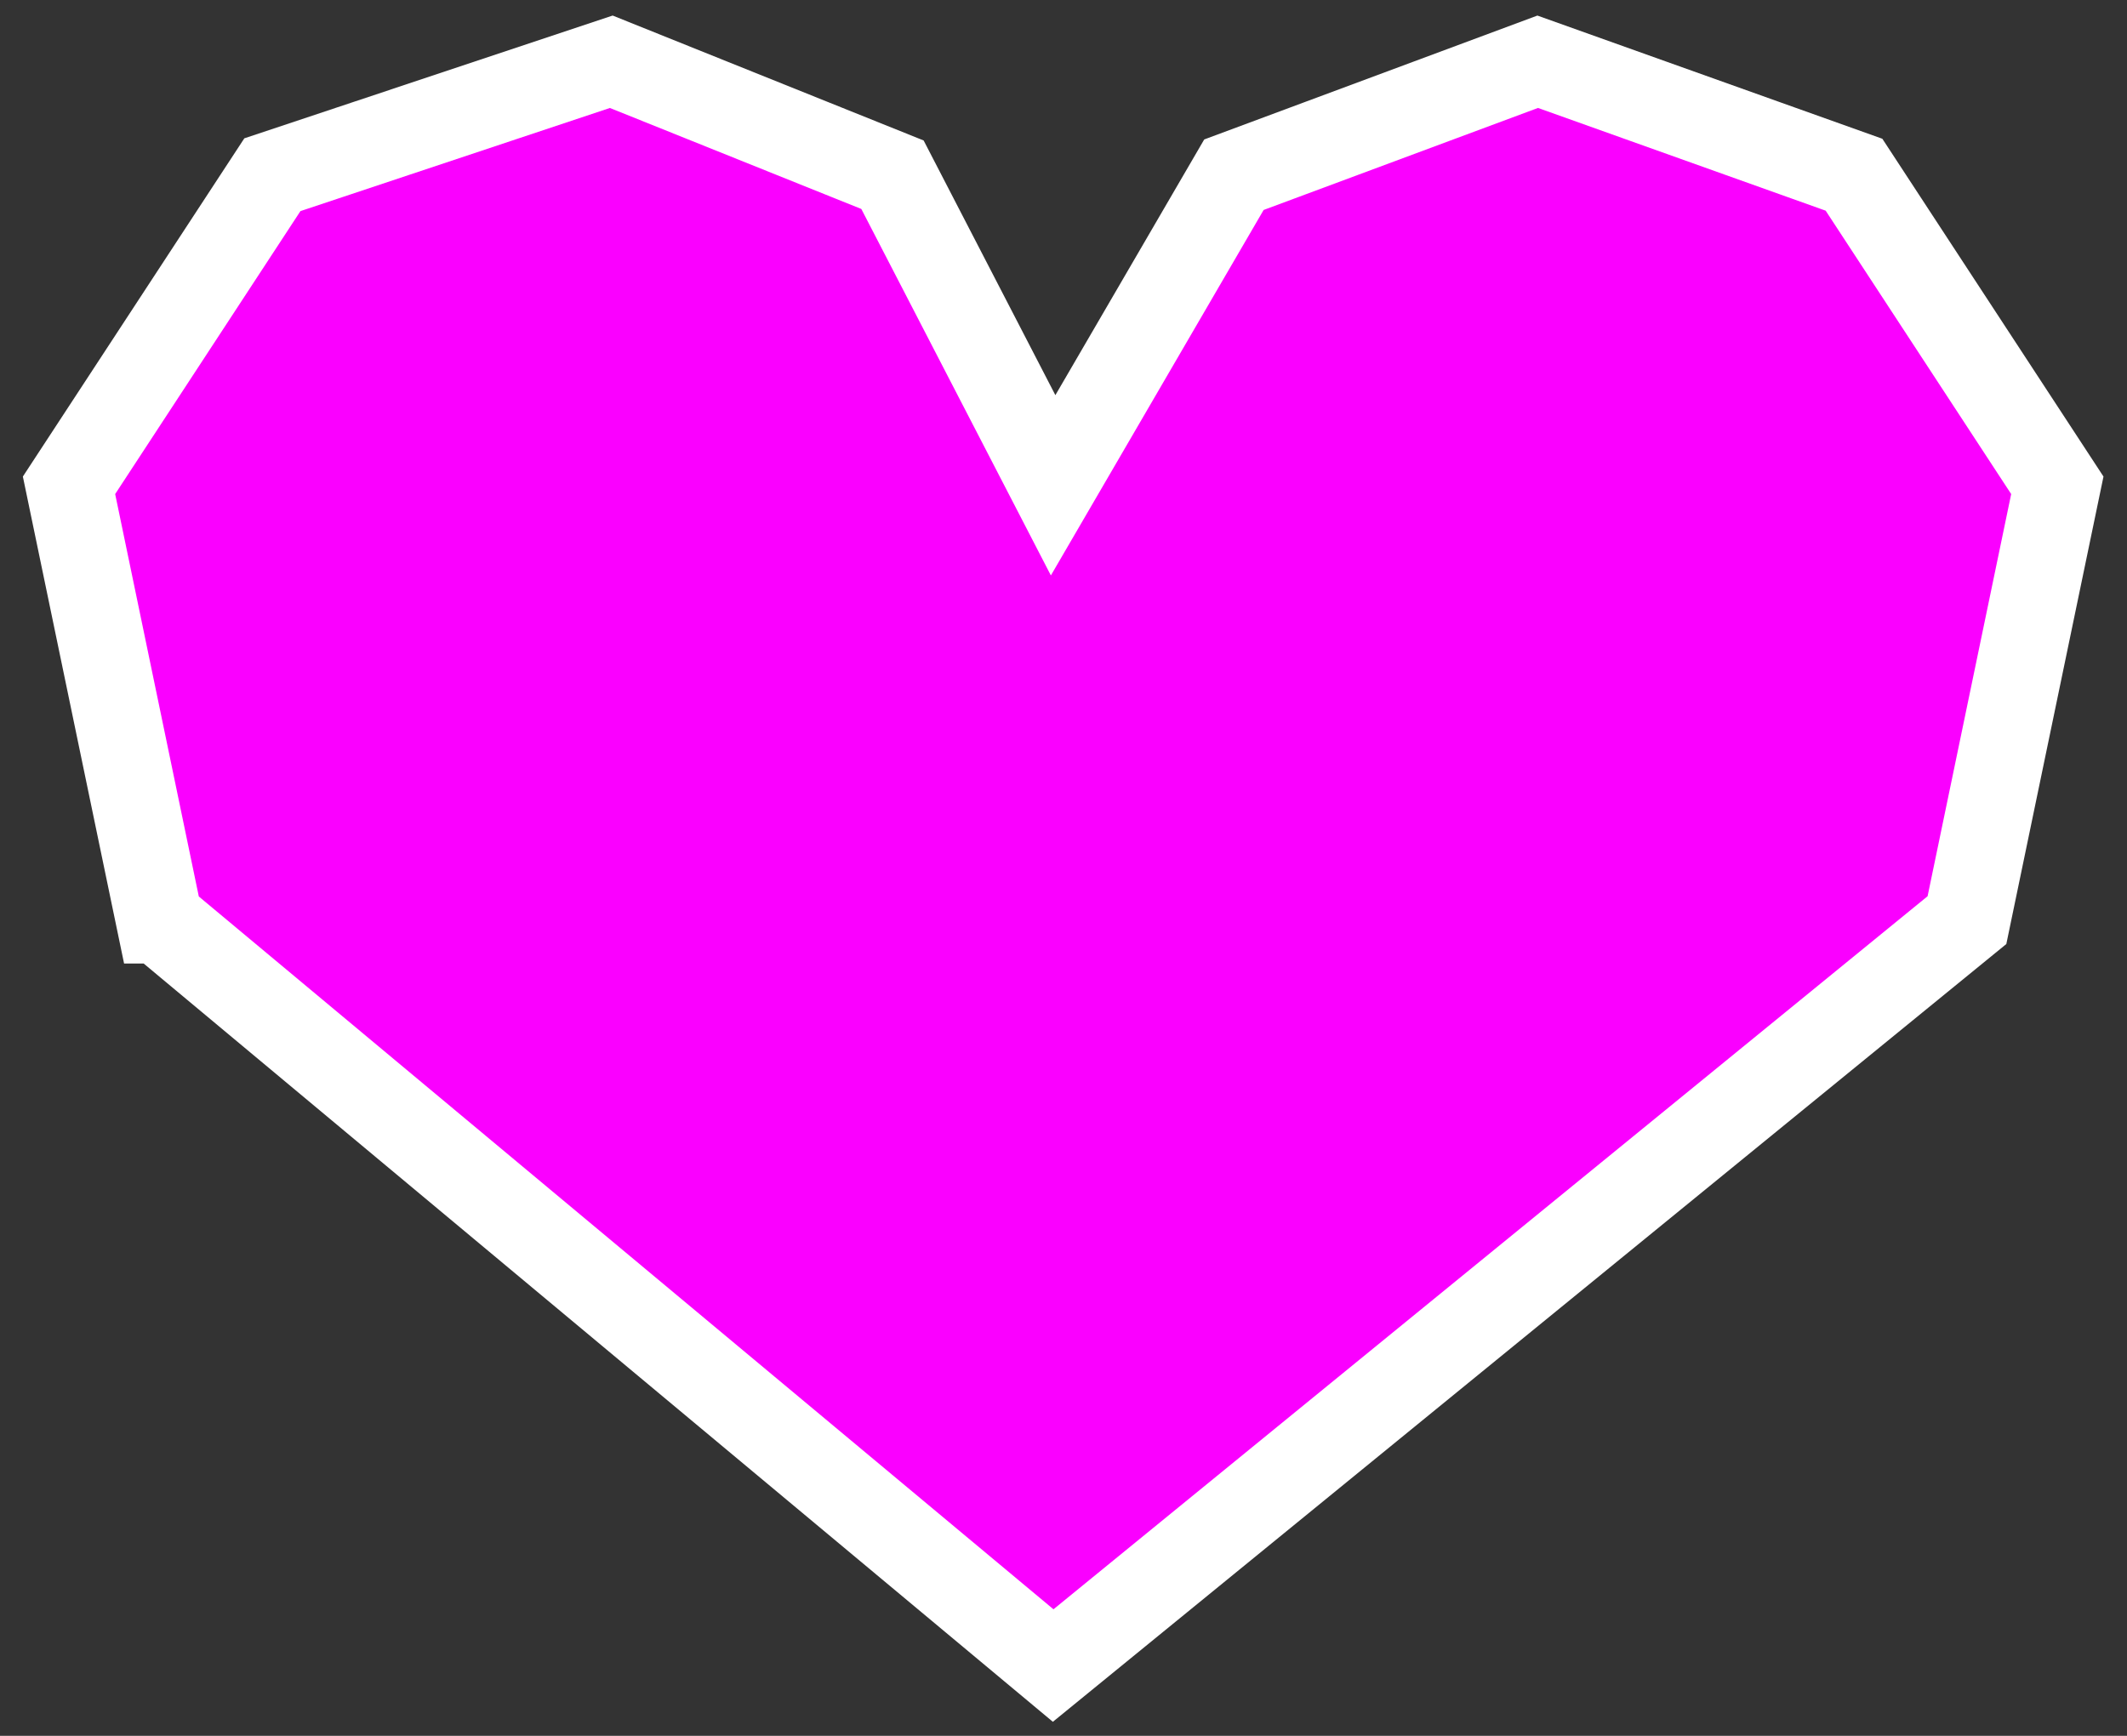 <svg width="49" height="40" viewBox="0 0 49 40" fill="none" xmlns="http://www.w3.org/2000/svg"><rect x="0" y="0" width="49" height="40" fill="#333333" stroke="none"/><path d="M3.672 21.203l20.59 17.177 21.051-17.177 2.082-10.02-4.684-7.157-7.287-2.603-6.998 2.603-4.165 7.157-3.701-7.157-6.478-2.603-7.807 2.603-4.685 7.157 2.082 10.02z" fill="#FA00FF" stroke="#fff" stroke-width="2"/></svg>